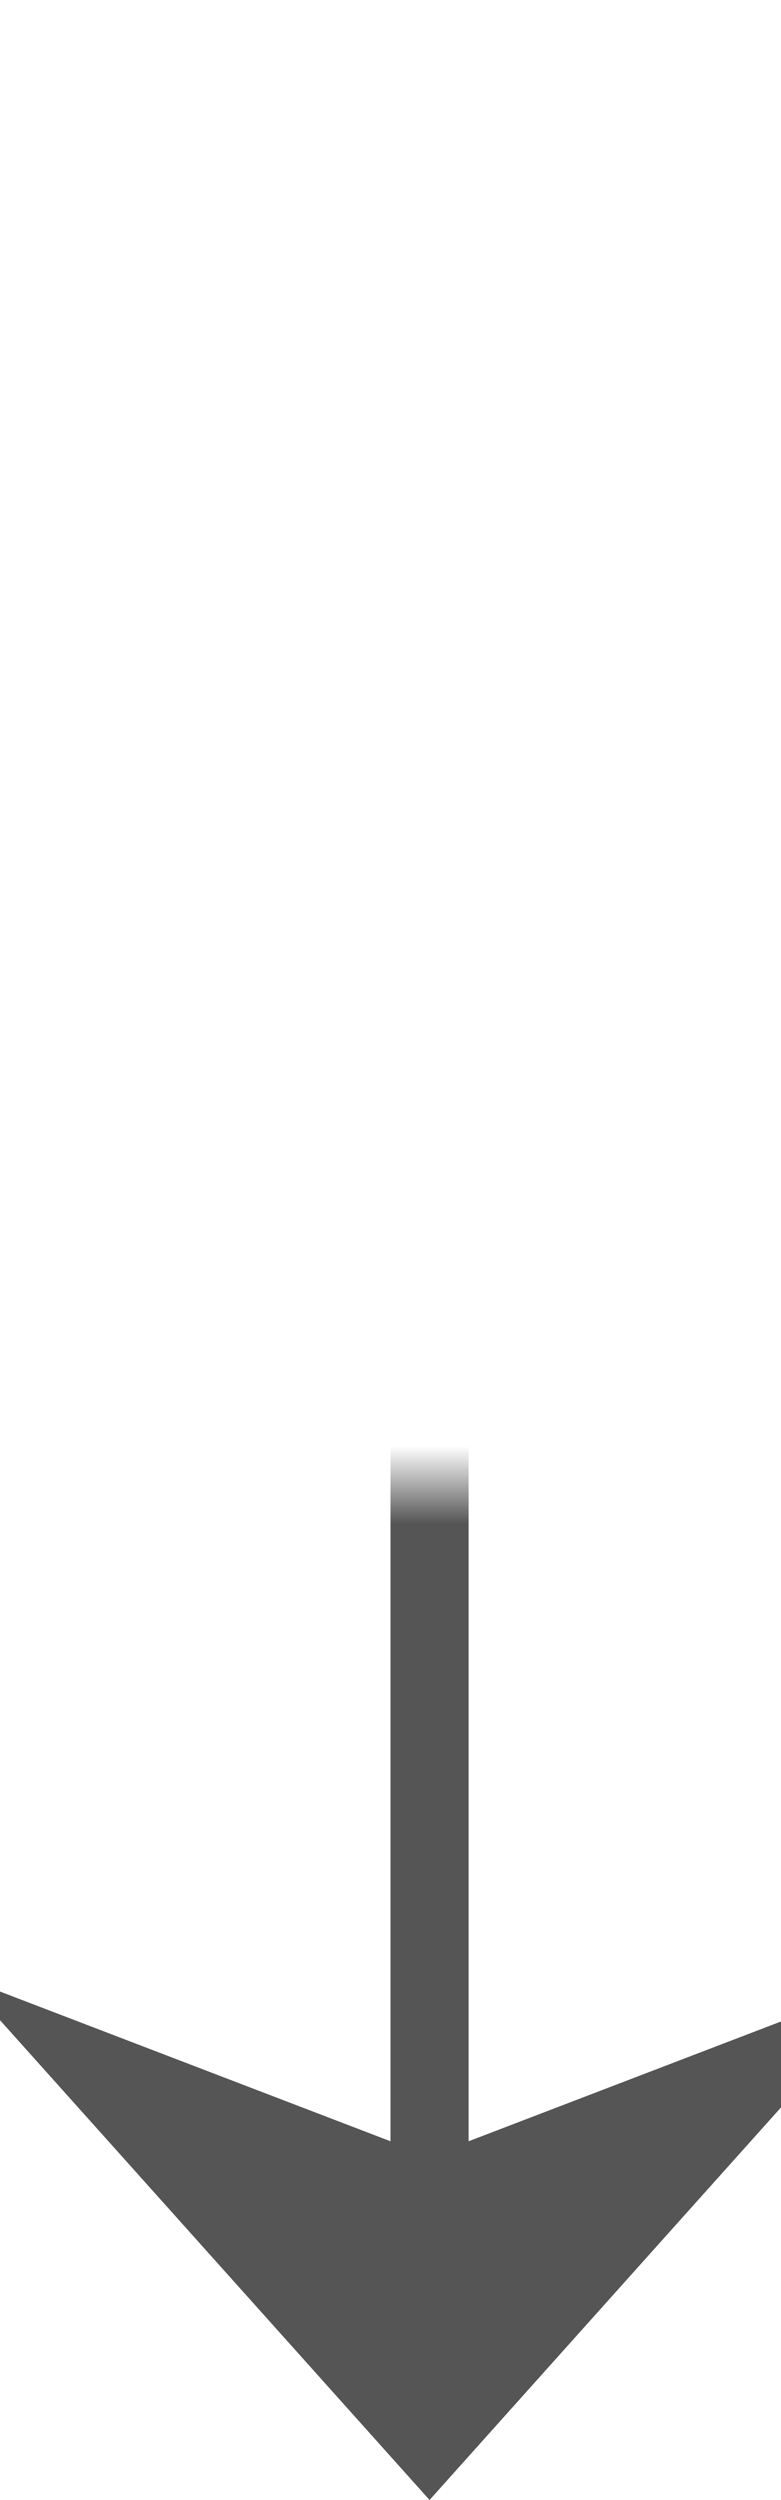 ﻿<?xml version="1.0" encoding="utf-8"?>
<svg version="1.1" xmlns:xlink="http://www.w3.org/1999/xlink" width="10px" height="32px" preserveAspectRatio="xMidYMin meet" viewBox="834 613  8 32" xmlns="http://www.w3.org/2000/svg">
  <defs>
    <mask fill="white" id="clip288">
      <path d="M 822.197 604  L 851.803 604  L 851.803 632  L 822.197 632  Z M 822 582  L 854 582  L 854 661  L 822 661  Z " fill-rule="evenodd" />
    </mask>
  </defs>
  <path d="M 837.5 592  L 837.5 617.5  A 0.5 0.5 0 0 0 838 618.5 A 0.5 0.5 0 0 1 838.5 619 L 838.5 644  " stroke-width="1" stroke="#555555" fill="none" mask="url(#clip288)" />
  <path d="M 837.5 591  A 3 3 0 0 0 834.5 594 A 3 3 0 0 0 837.5 597 A 3 3 0 0 0 840.5 594 A 3 3 0 0 0 837.5 591 Z M 832.5 638.3  L 838.5 645  L 844.5 638.3  L 838.5 640.6  L 832.5 638.3  Z " fill-rule="nonzero" fill="#555555" stroke="none" mask="url(#clip288)" />
</svg>